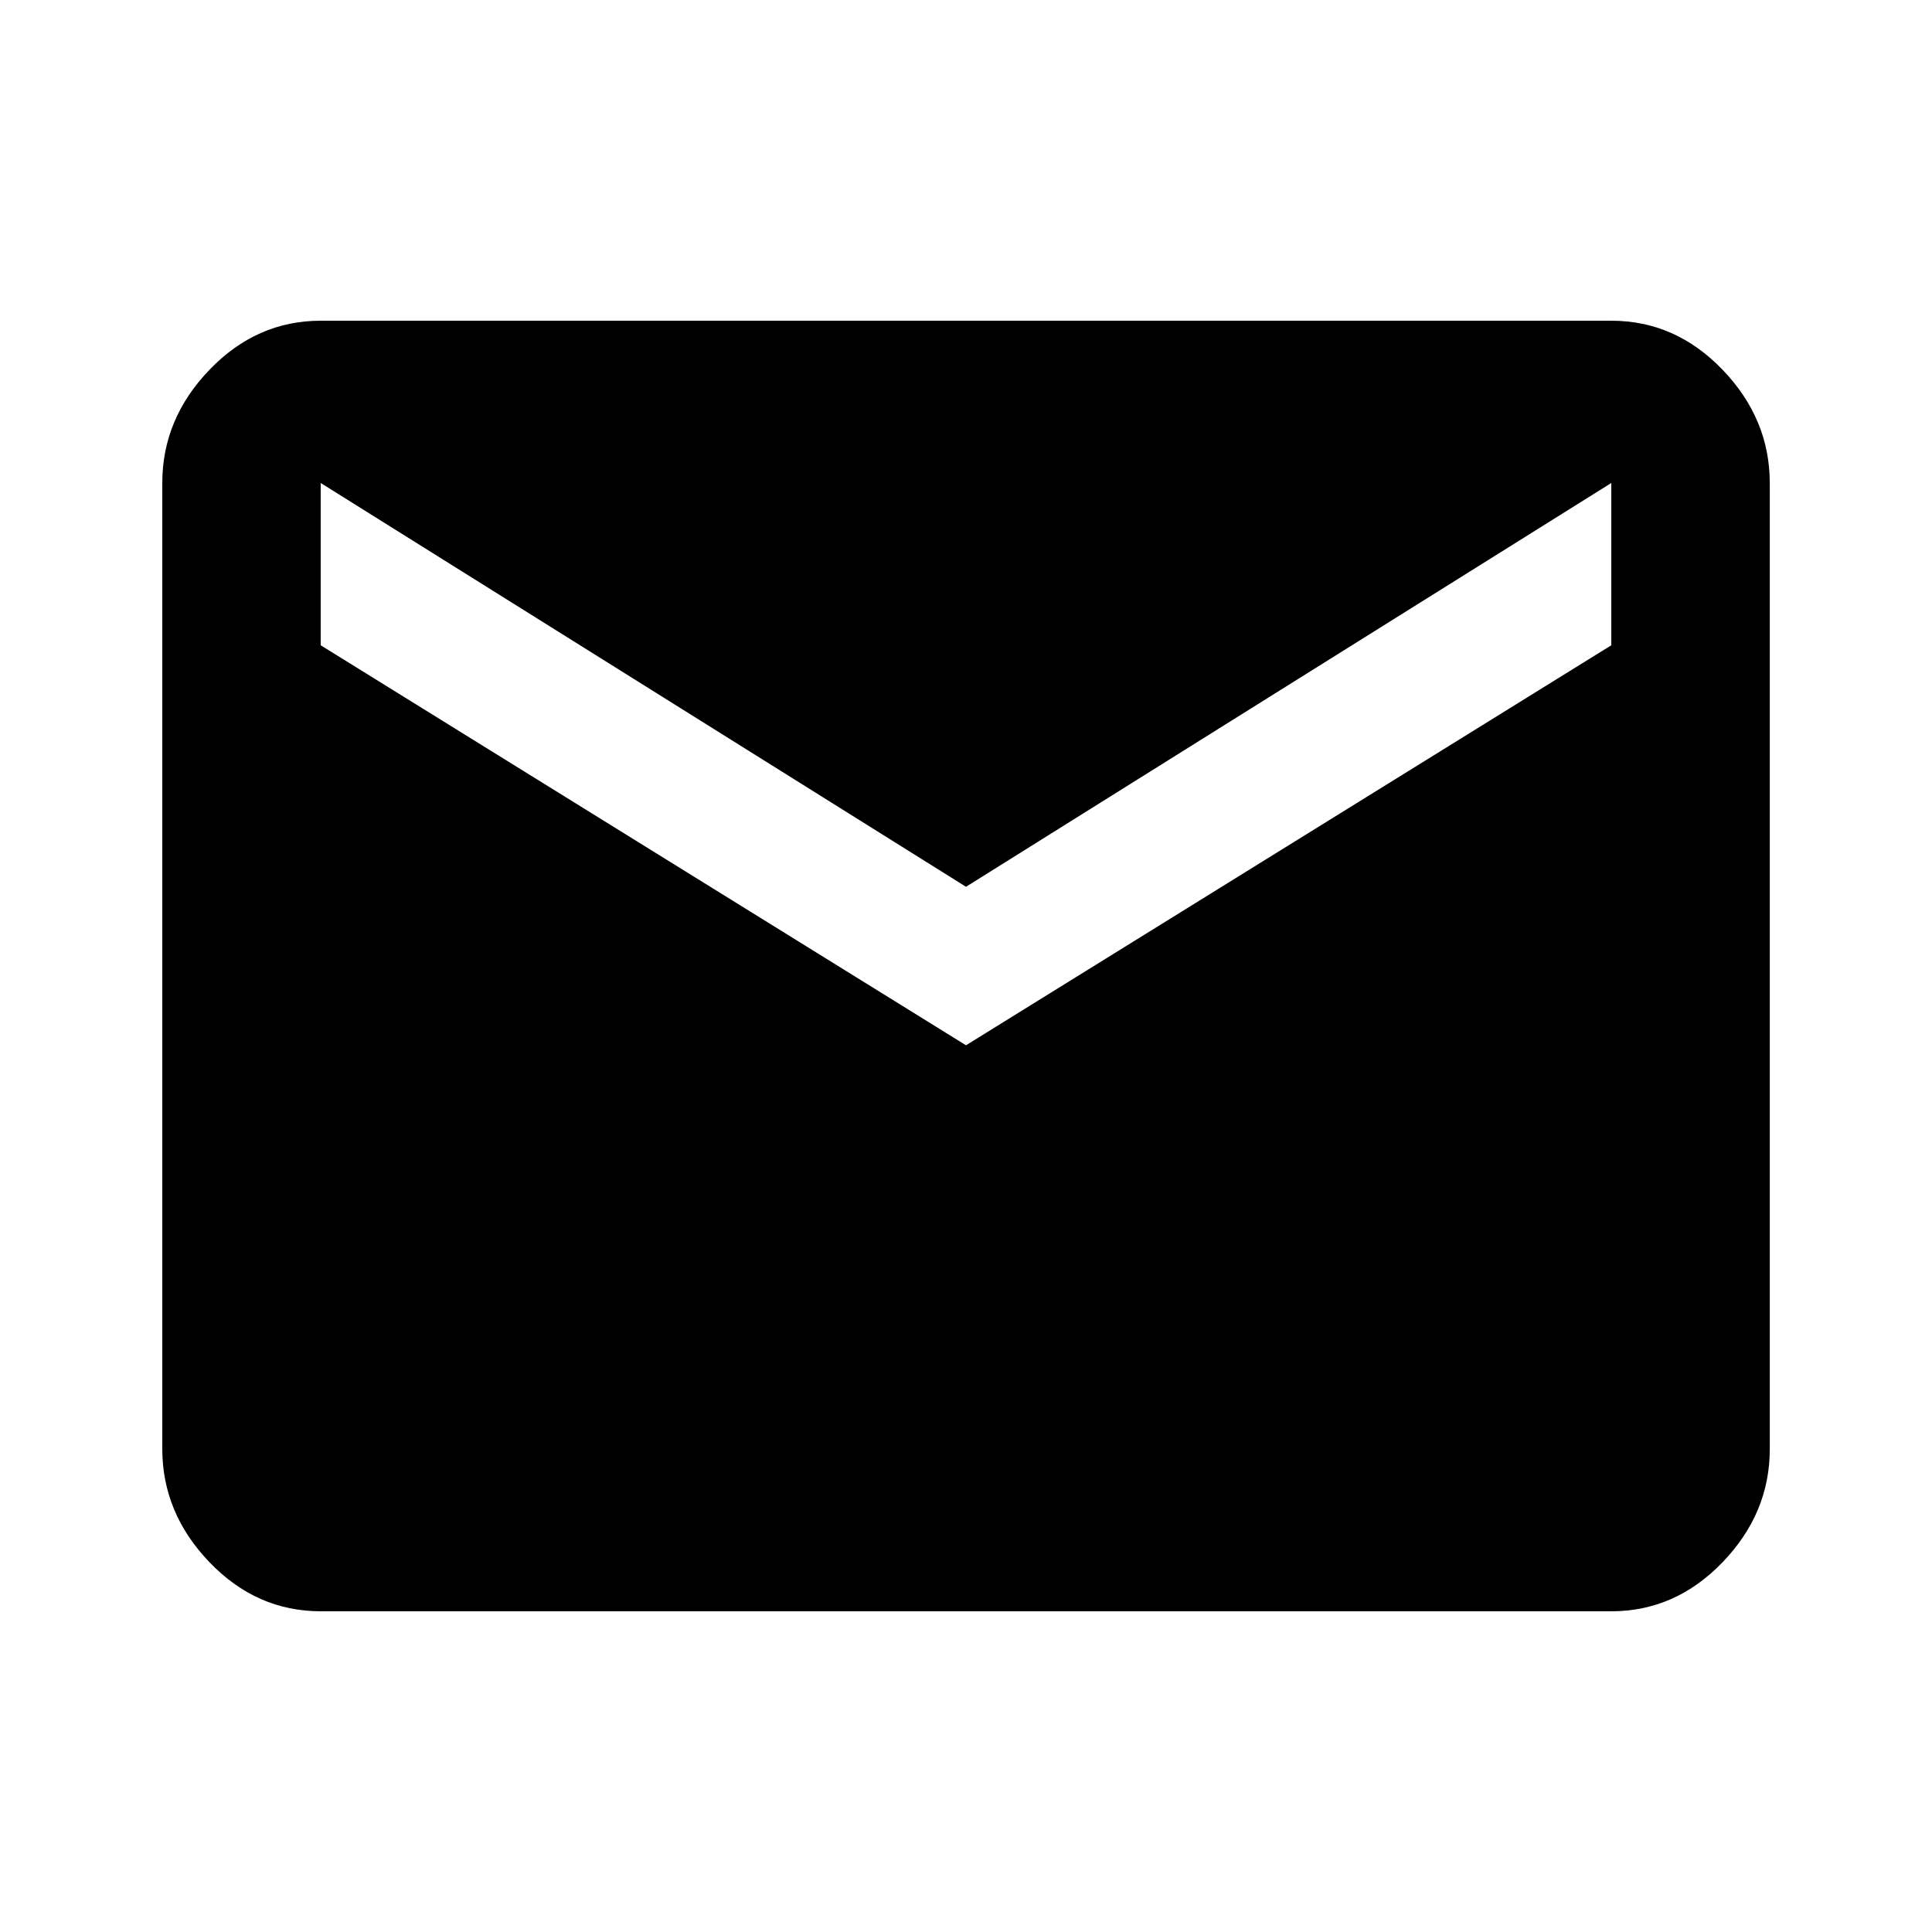 <svg xmlns="http://www.w3.org/2000/svg" width="28" height="28" viewBox="0 0 28 28">
  <path fill="currentColor" d="M23.352 9.352v-2.352l-9.352 5.852-9.352-5.852v2.352l9.352 5.797zM23.352 4.648q0.93 0 1.613 0.711t0.684 1.641v14q0 0.93-0.684 1.641t-1.613 0.711h-18.703q-0.93 0-1.613-0.711t-0.684-1.641v-14q0-0.93 0.684-1.641t1.613-0.711h18.703z"/>
</svg>
